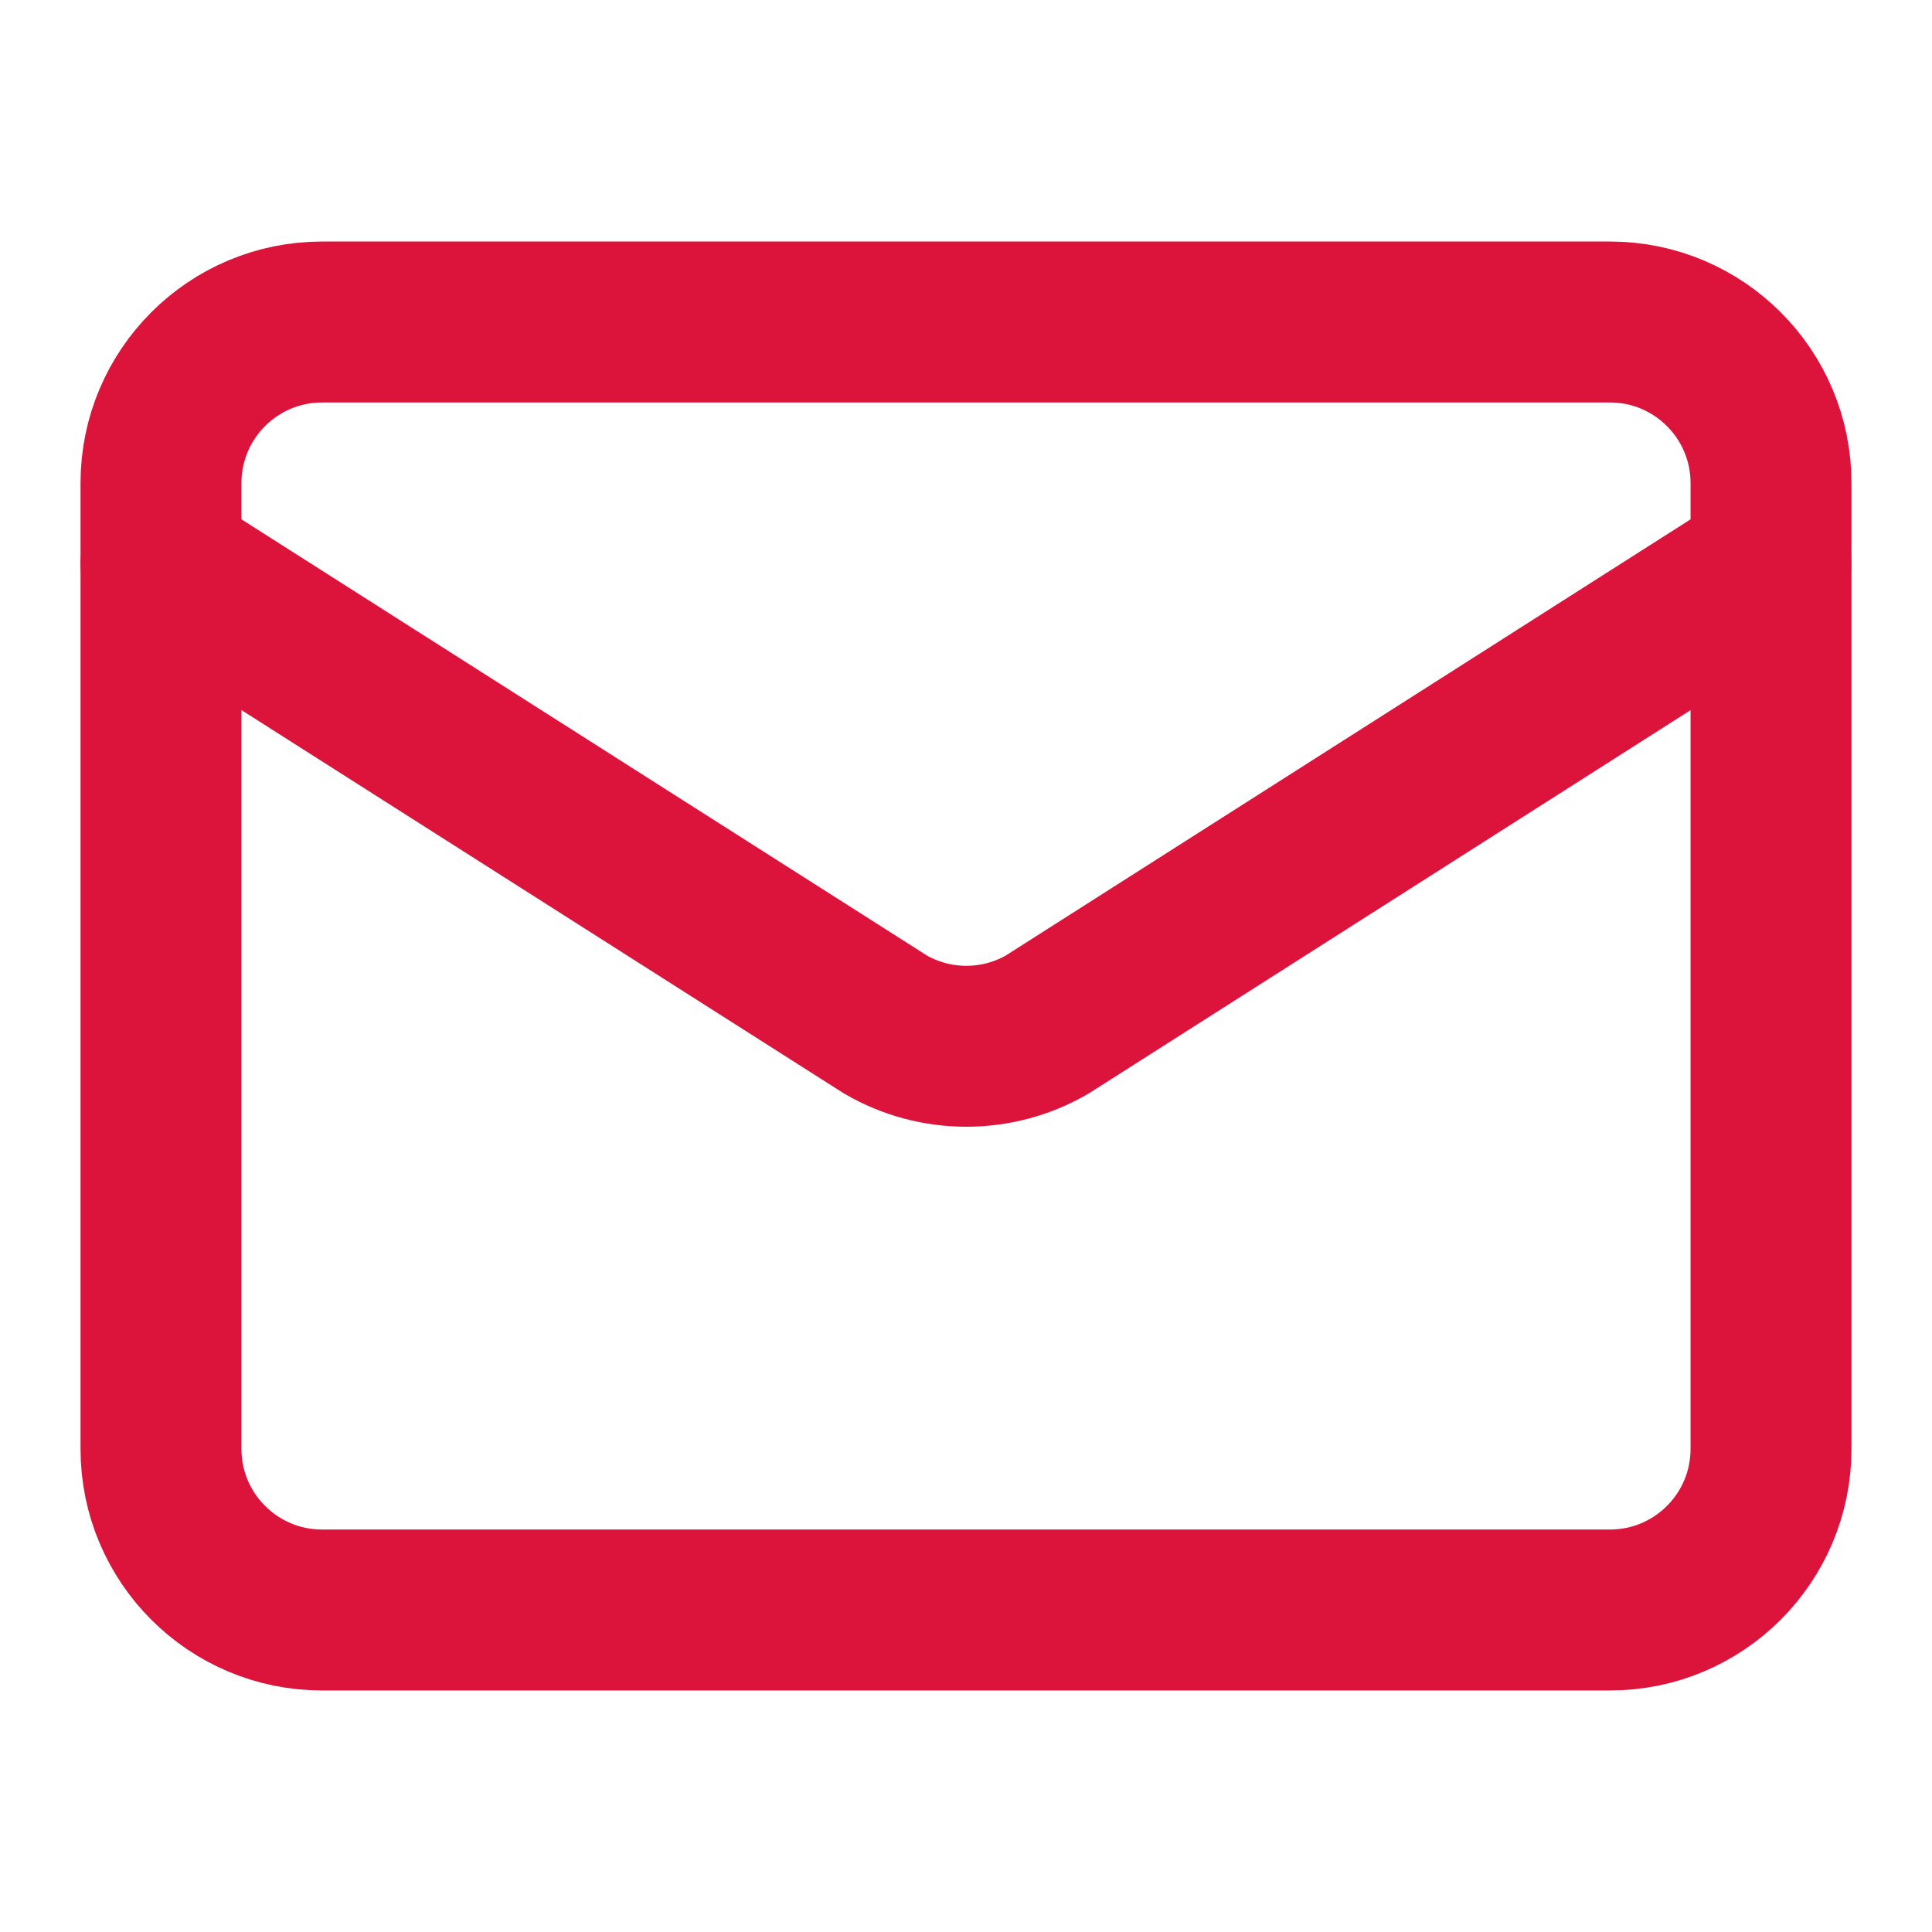<?xml version="1.0" encoding="UTF-8" standalone="no"?><!DOCTYPE svg PUBLIC "-//W3C//DTD SVG 1.1//EN" "http://www.w3.org/Graphics/SVG/1.1/DTD/svg11.dtd"><svg width="100%" height="100%" viewBox="0 0 100 100" version="1.1" xmlns="http://www.w3.org/2000/svg" xmlns:xlink="http://www.w3.org/1999/xlink" xml:space="preserve" xmlns:serif="http://www.serif.com/" style="fill-rule:evenodd;clip-rule:evenodd;stroke-linecap:round;stroke-linejoin:round;"><path d="M91.667,29.167l-37.463,23.862c-2.584,1.501 -5.786,1.501 -8.371,0l-37.5,-23.862" style="fill:none;fill-rule:nonzero;stroke:#dc143c;stroke-width:8.33px;"/><path d="M91.667,25l-0,50c-0,4.599 -3.734,8.333 -8.334,8.333l-66.666,0c-4.6,0 -8.334,-3.734 -8.334,-8.333l0,-50c0,-4.599 3.734,-8.333 8.334,-8.333l66.666,-0c4.6,-0 8.334,3.734 8.334,8.333Z" style="fill:none;stroke:#dc143c;stroke-width:8.33px;"/></svg>